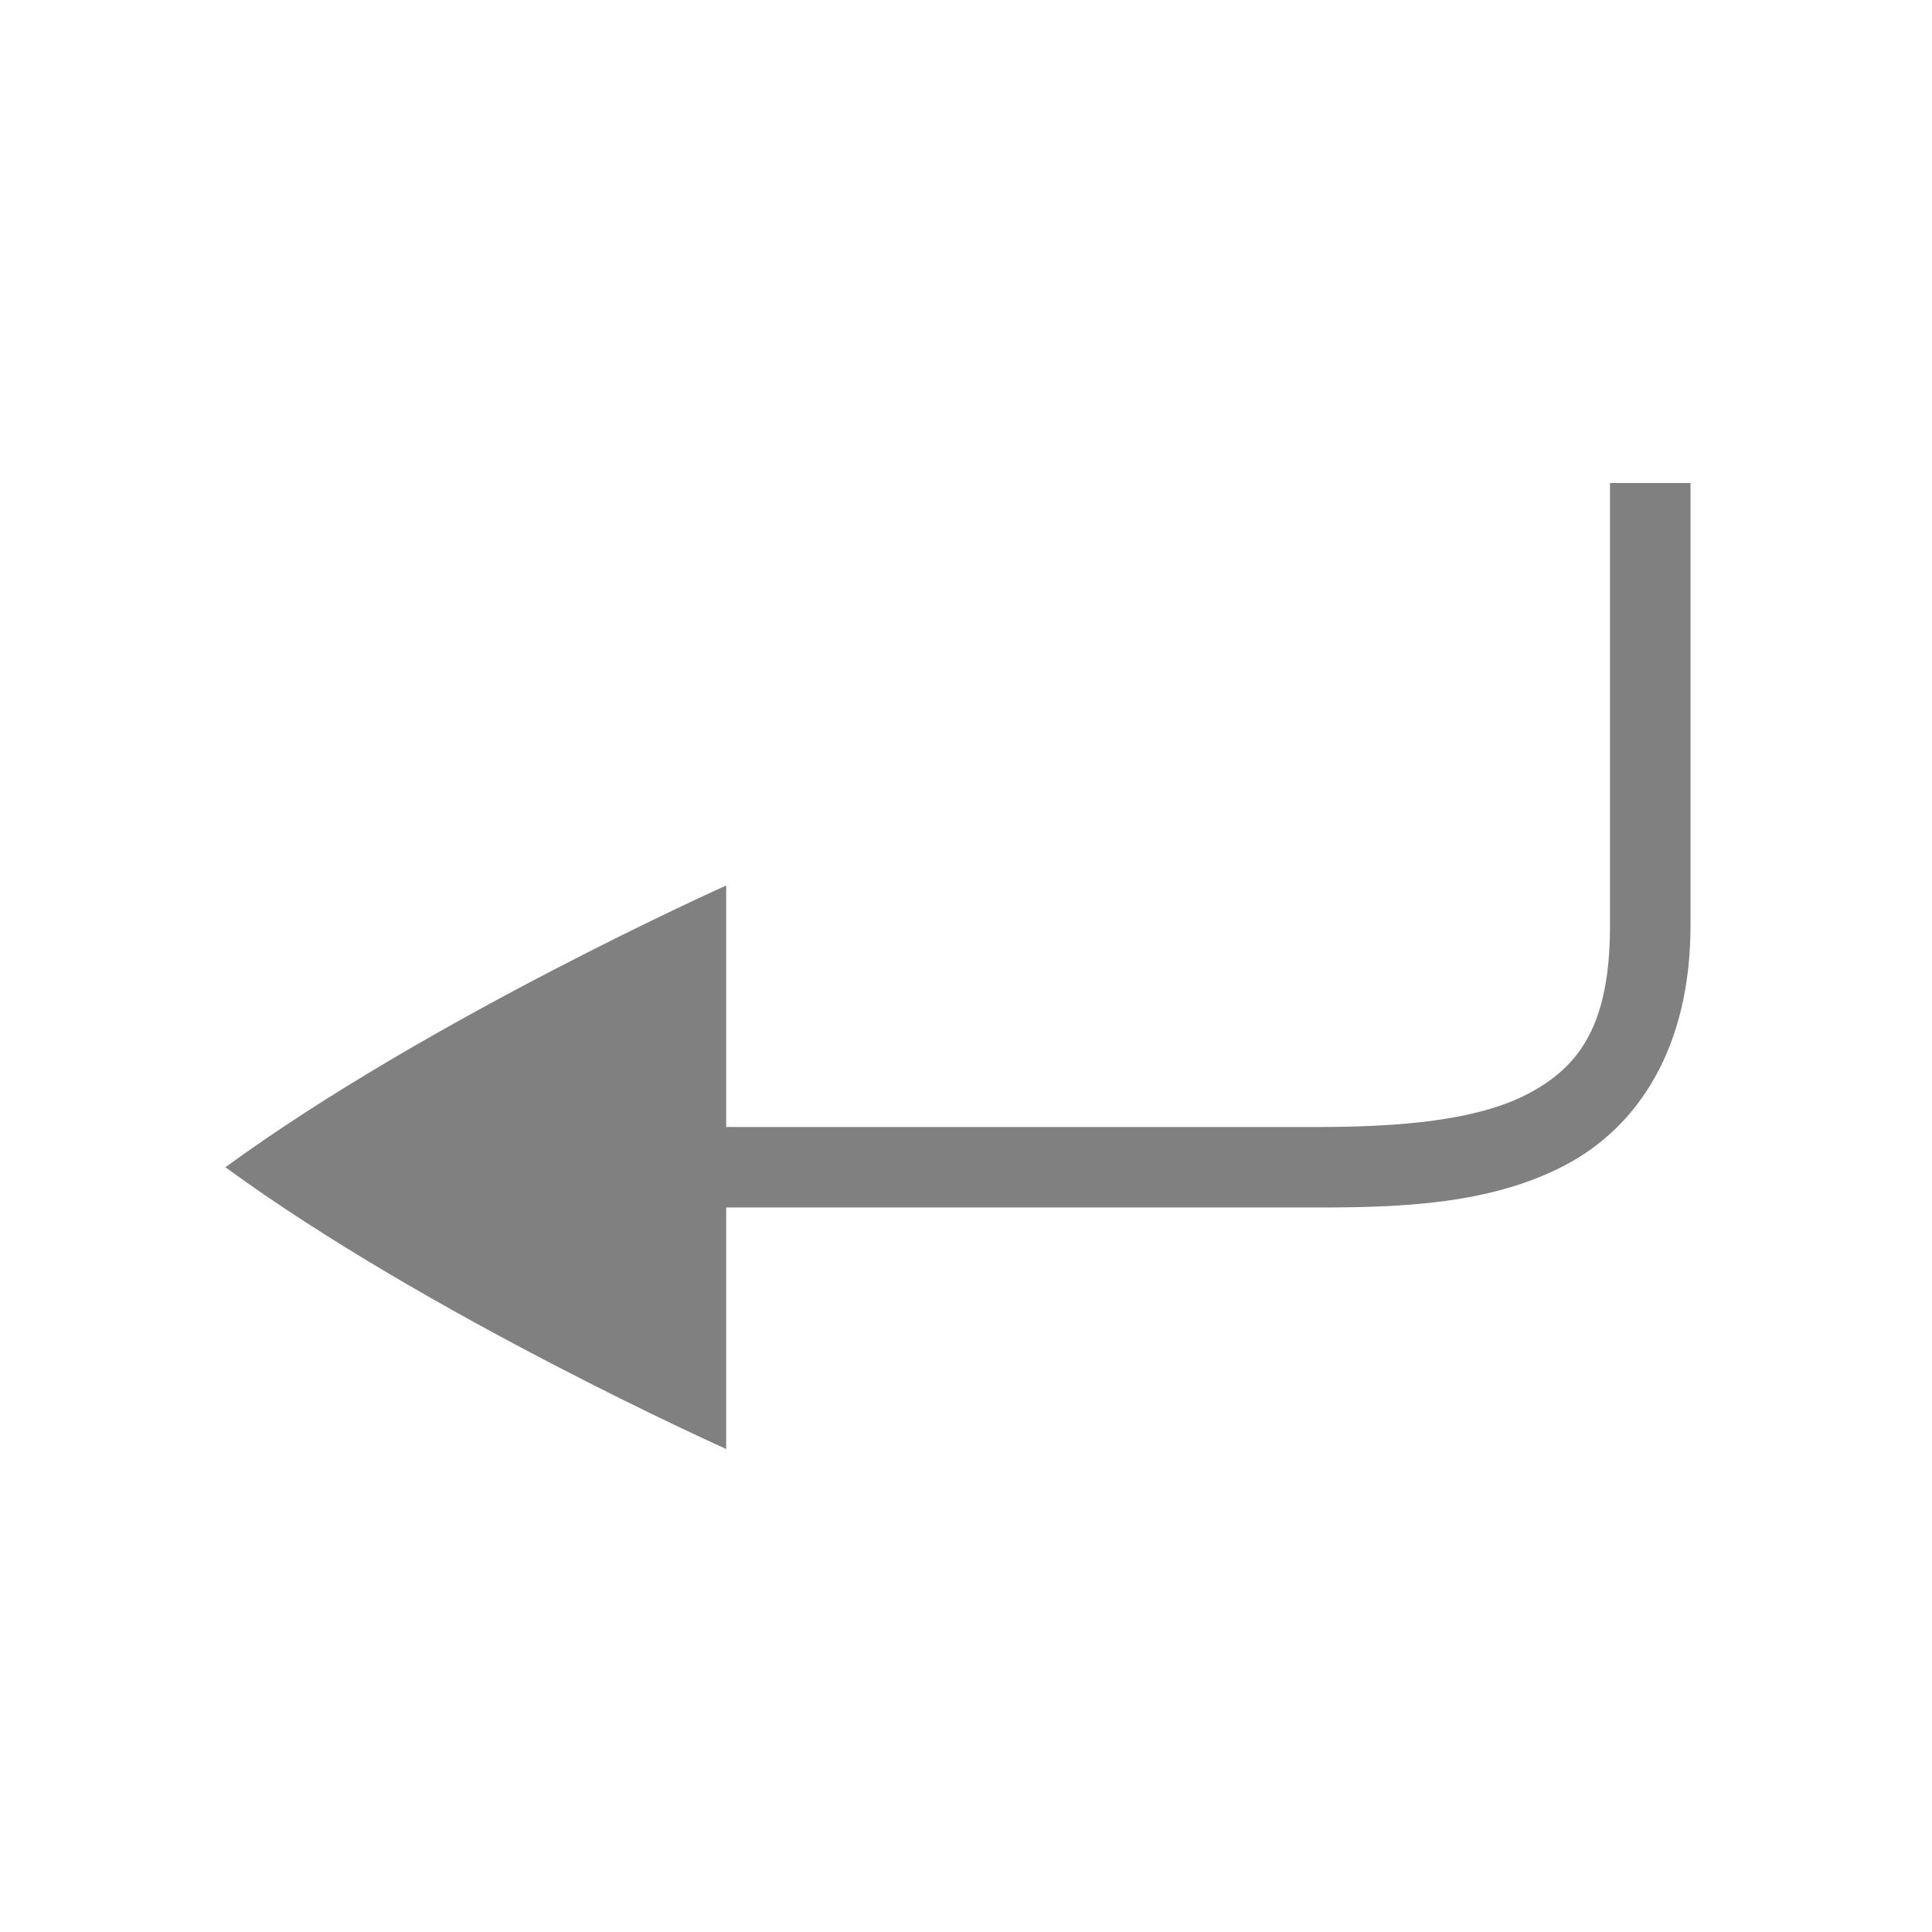 <svg version="1.1" viewBox="0 0 24 24" xmlns="http://www.w3.org/2000/svg">
 <path d="m20 6v5.5c0 1.25-0.392 1.759-1.023 2.09-0.63 0.33-1.593 0.41-2.606 0.41h-7.35v-3s-3.693 1.653-6.221 3.5c2.528 1.847 6.221 3.5 6.221 3.5v-3h7.35c1.052 0 2.153-0.043 3.07-0.525 0.919-0.481 1.559-1.475 1.559-2.975v-5.5z" fill="#808080" style="font-feature-settings:normal;font-variant-alternates:normal;font-variant-caps:normal;font-variant-ligatures:none;font-variant-numeric:normal;font-variant-position:normal;isolation:auto;mix-blend-mode:normal;shape-padding:0;text-decoration-color:#000000;text-decoration-line:none;text-decoration-style:solid;text-indent:0;text-transform:none"/>
</svg>
